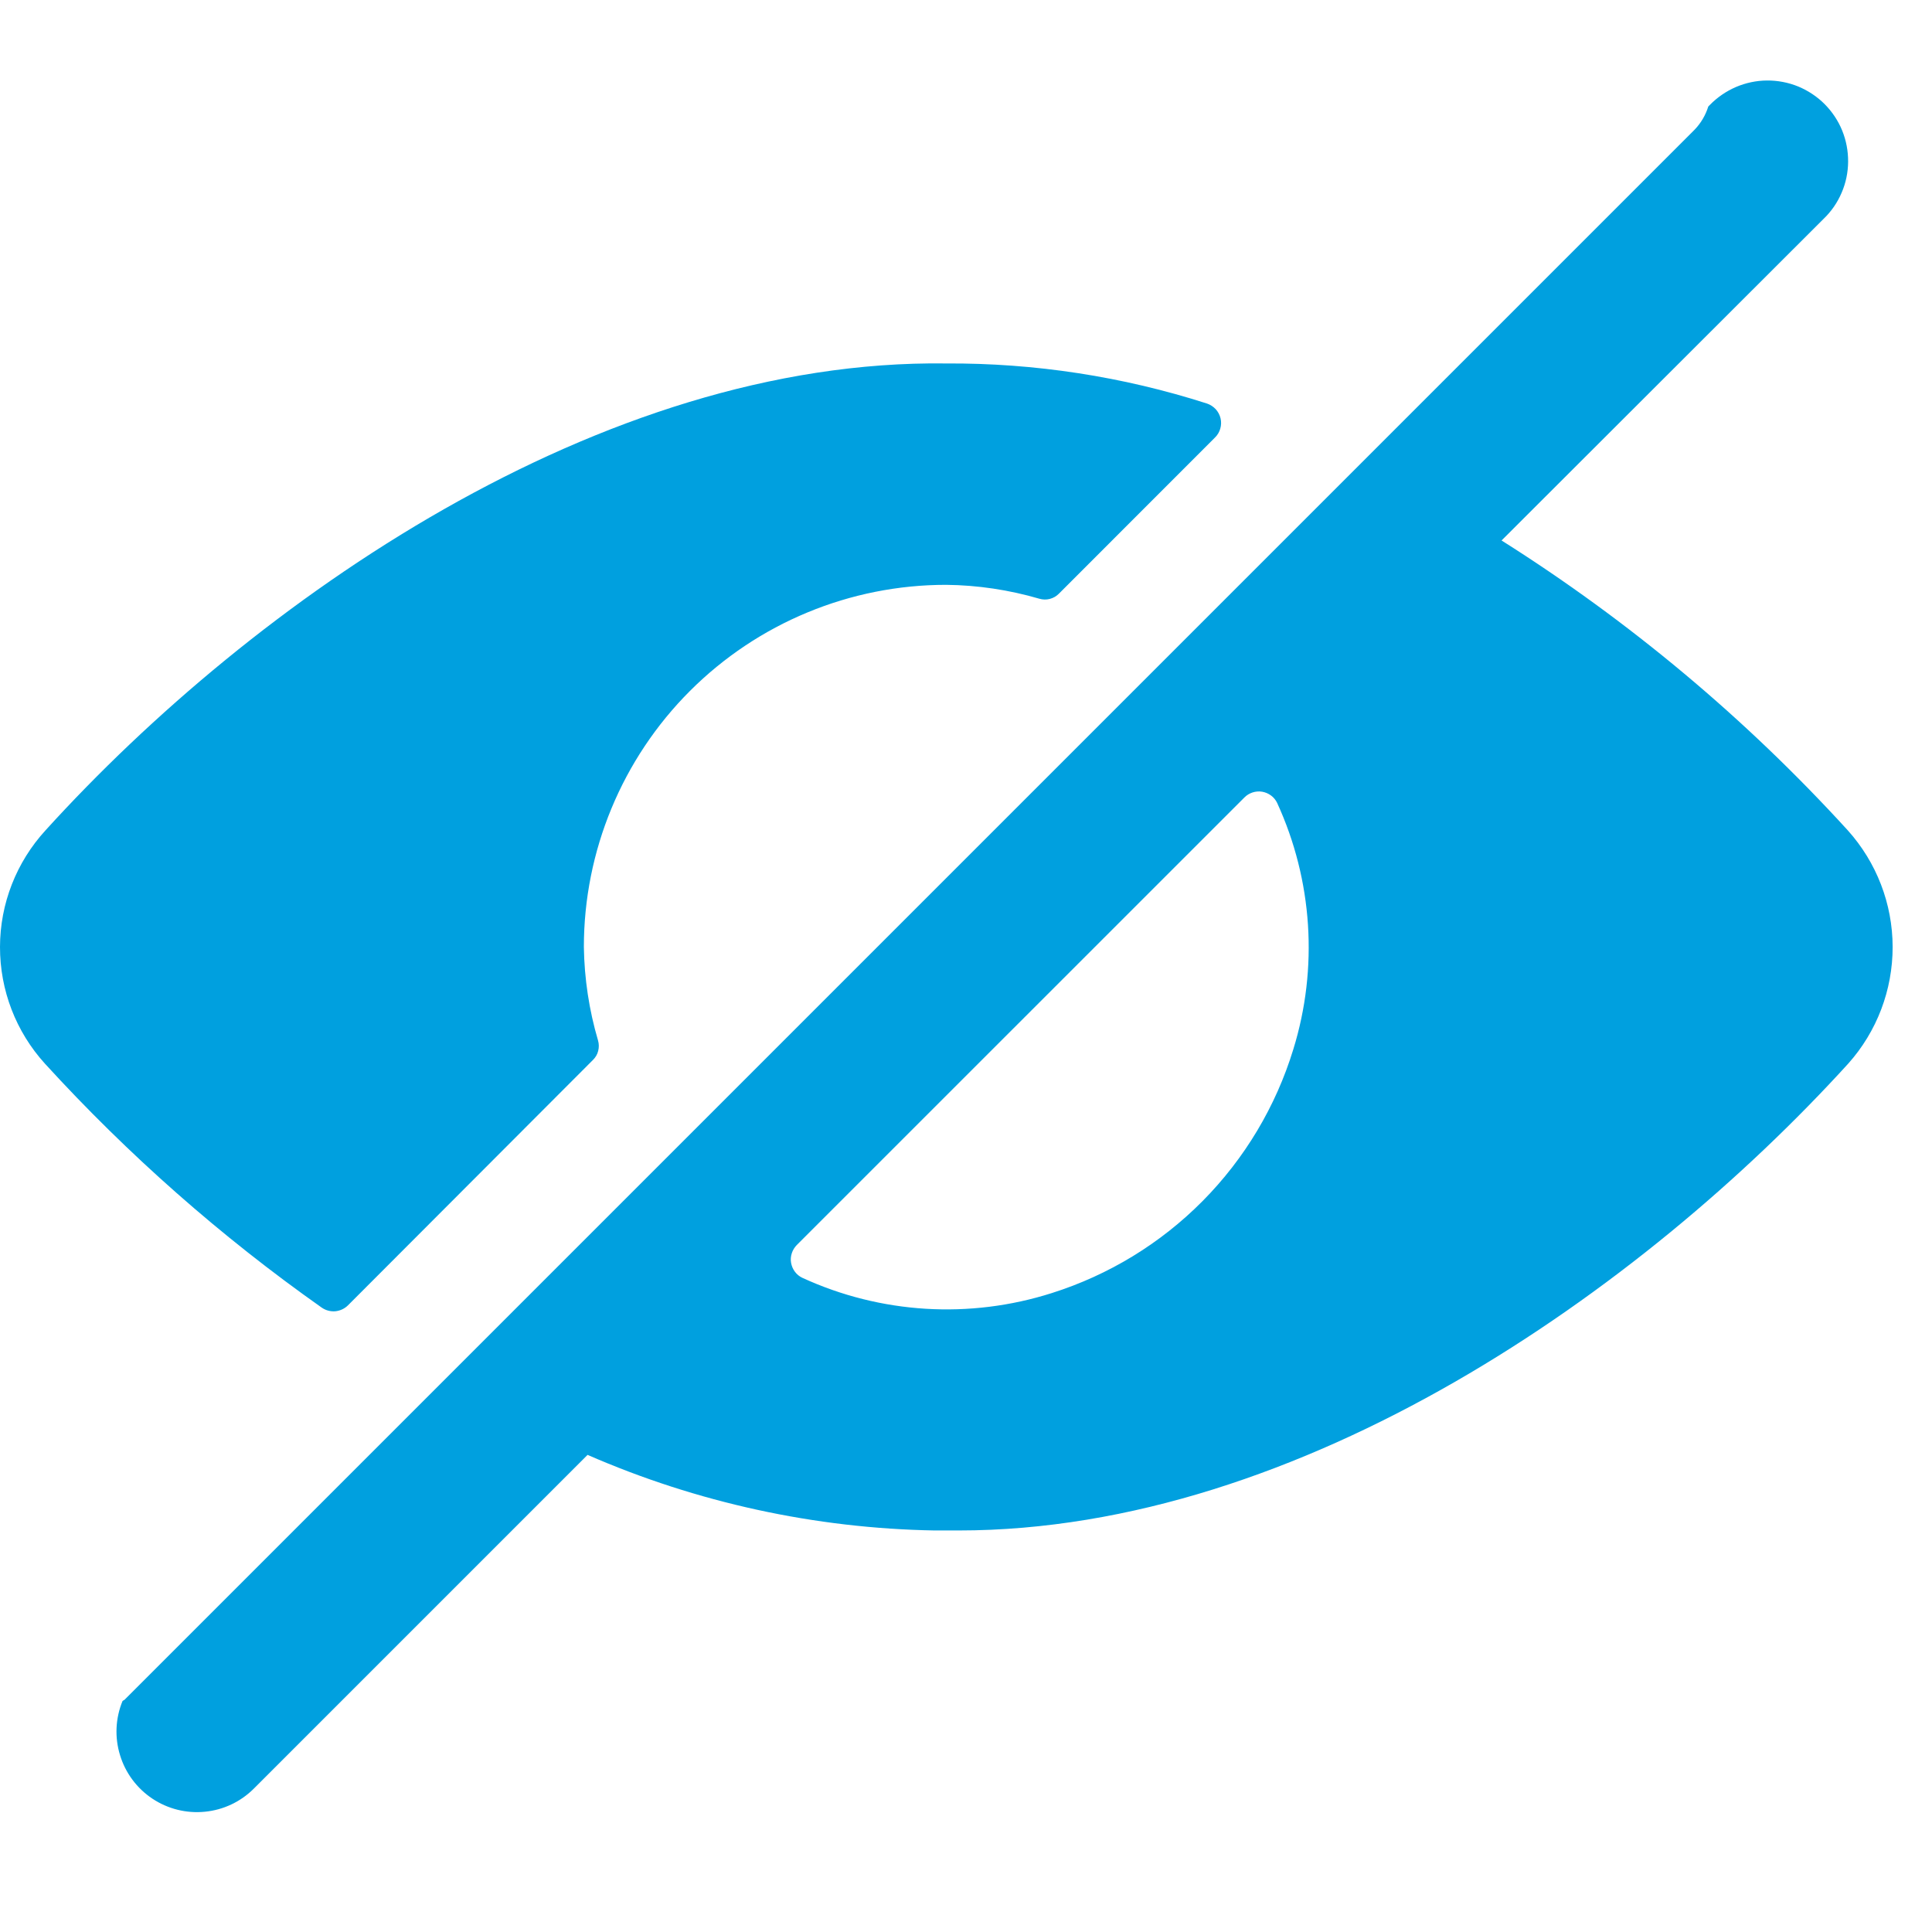 <svg class="icon"
     viewBox="0 0 24 24"
     fill="none"
     xmlns="http://www.w3.org/2000/svg"
>
  <path fill-rule="evenodd"
        clip-rule="evenodd"
        d="M18.653 6.714C20.241 7.716 21.688 8.927 22.953 10.314C23.311 10.712 23.51 11.227 23.511 11.762C23.512 12.297 23.316 12.813 22.96 13.212C20.398 16.028 16.165 19.012 11.909 19.012H11.609C10.125 18.986 8.66 18.667 7.299 18.073L3.153 22.219C2.99 22.382 2.775 22.484 2.545 22.506C2.315 22.529 2.084 22.471 1.892 22.343C1.7 22.215 1.558 22.024 1.491 21.803C1.423 21.582 1.434 21.345 1.522 21.131C1.526 21.127 1.531 21.124 1.536 21.122C1.54 21.12 1.544 21.117 1.548 21.114L21.048 1.614C21.128 1.532 21.187 1.432 21.221 1.323L21.239 1.305C21.331 1.21 21.442 1.134 21.564 1.081C21.686 1.029 21.817 1.001 21.95 1C22.082 0.999 22.214 1.024 22.337 1.074C22.46 1.125 22.572 1.199 22.666 1.293C22.759 1.387 22.834 1.498 22.884 1.621C22.934 1.744 22.959 1.876 22.958 2.009C22.957 2.141 22.93 2.273 22.877 2.395C22.825 2.517 22.749 2.627 22.653 2.719L18.653 6.714ZM14.94 14.919C15.462 14.392 15.849 13.745 16.066 13.035C16.378 12.025 16.306 10.935 15.865 9.974C15.848 9.938 15.822 9.906 15.789 9.882C15.757 9.858 15.719 9.842 15.679 9.835C15.639 9.828 15.598 9.832 15.56 9.844C15.521 9.857 15.486 9.878 15.458 9.907L9.898 15.466C9.87 15.495 9.848 15.53 9.836 15.568C9.823 15.607 9.82 15.648 9.827 15.687C9.834 15.727 9.85 15.765 9.874 15.797C9.898 15.83 9.93 15.856 9.966 15.873C10.94 16.321 12.045 16.388 13.066 16.063C13.774 15.839 14.417 15.447 14.94 14.919ZM7.431 13.054C7.421 13.096 7.399 13.134 7.368 13.165L4.323 16.215C4.281 16.257 4.225 16.283 4.165 16.289C4.106 16.294 4.046 16.278 3.997 16.244C2.745 15.361 1.592 14.345 0.559 13.214C0.198 12.817 -0.001 12.3 6.2704e-06 11.763C0.001 11.226 0.203 10.71 0.566 10.314C3.153 7.465 7.453 4.457 11.753 4.515C12.853 4.509 13.947 4.677 14.994 5.013C15.035 5.027 15.072 5.051 15.102 5.083C15.131 5.115 15.152 5.154 15.162 5.196C15.172 5.238 15.171 5.282 15.159 5.324C15.147 5.366 15.125 5.404 15.094 5.434L13.153 7.376C13.122 7.407 13.084 7.429 13.041 7.44C12.999 7.451 12.955 7.45 12.913 7.438C12.536 7.328 12.146 7.269 11.753 7.265C10.56 7.265 9.415 7.739 8.571 8.583C7.727 9.427 7.253 10.572 7.253 11.765C7.259 12.158 7.318 12.548 7.429 12.925C7.441 12.967 7.442 13.011 7.431 13.054Z"
        fill="#00A0DF"
  />
</svg>
